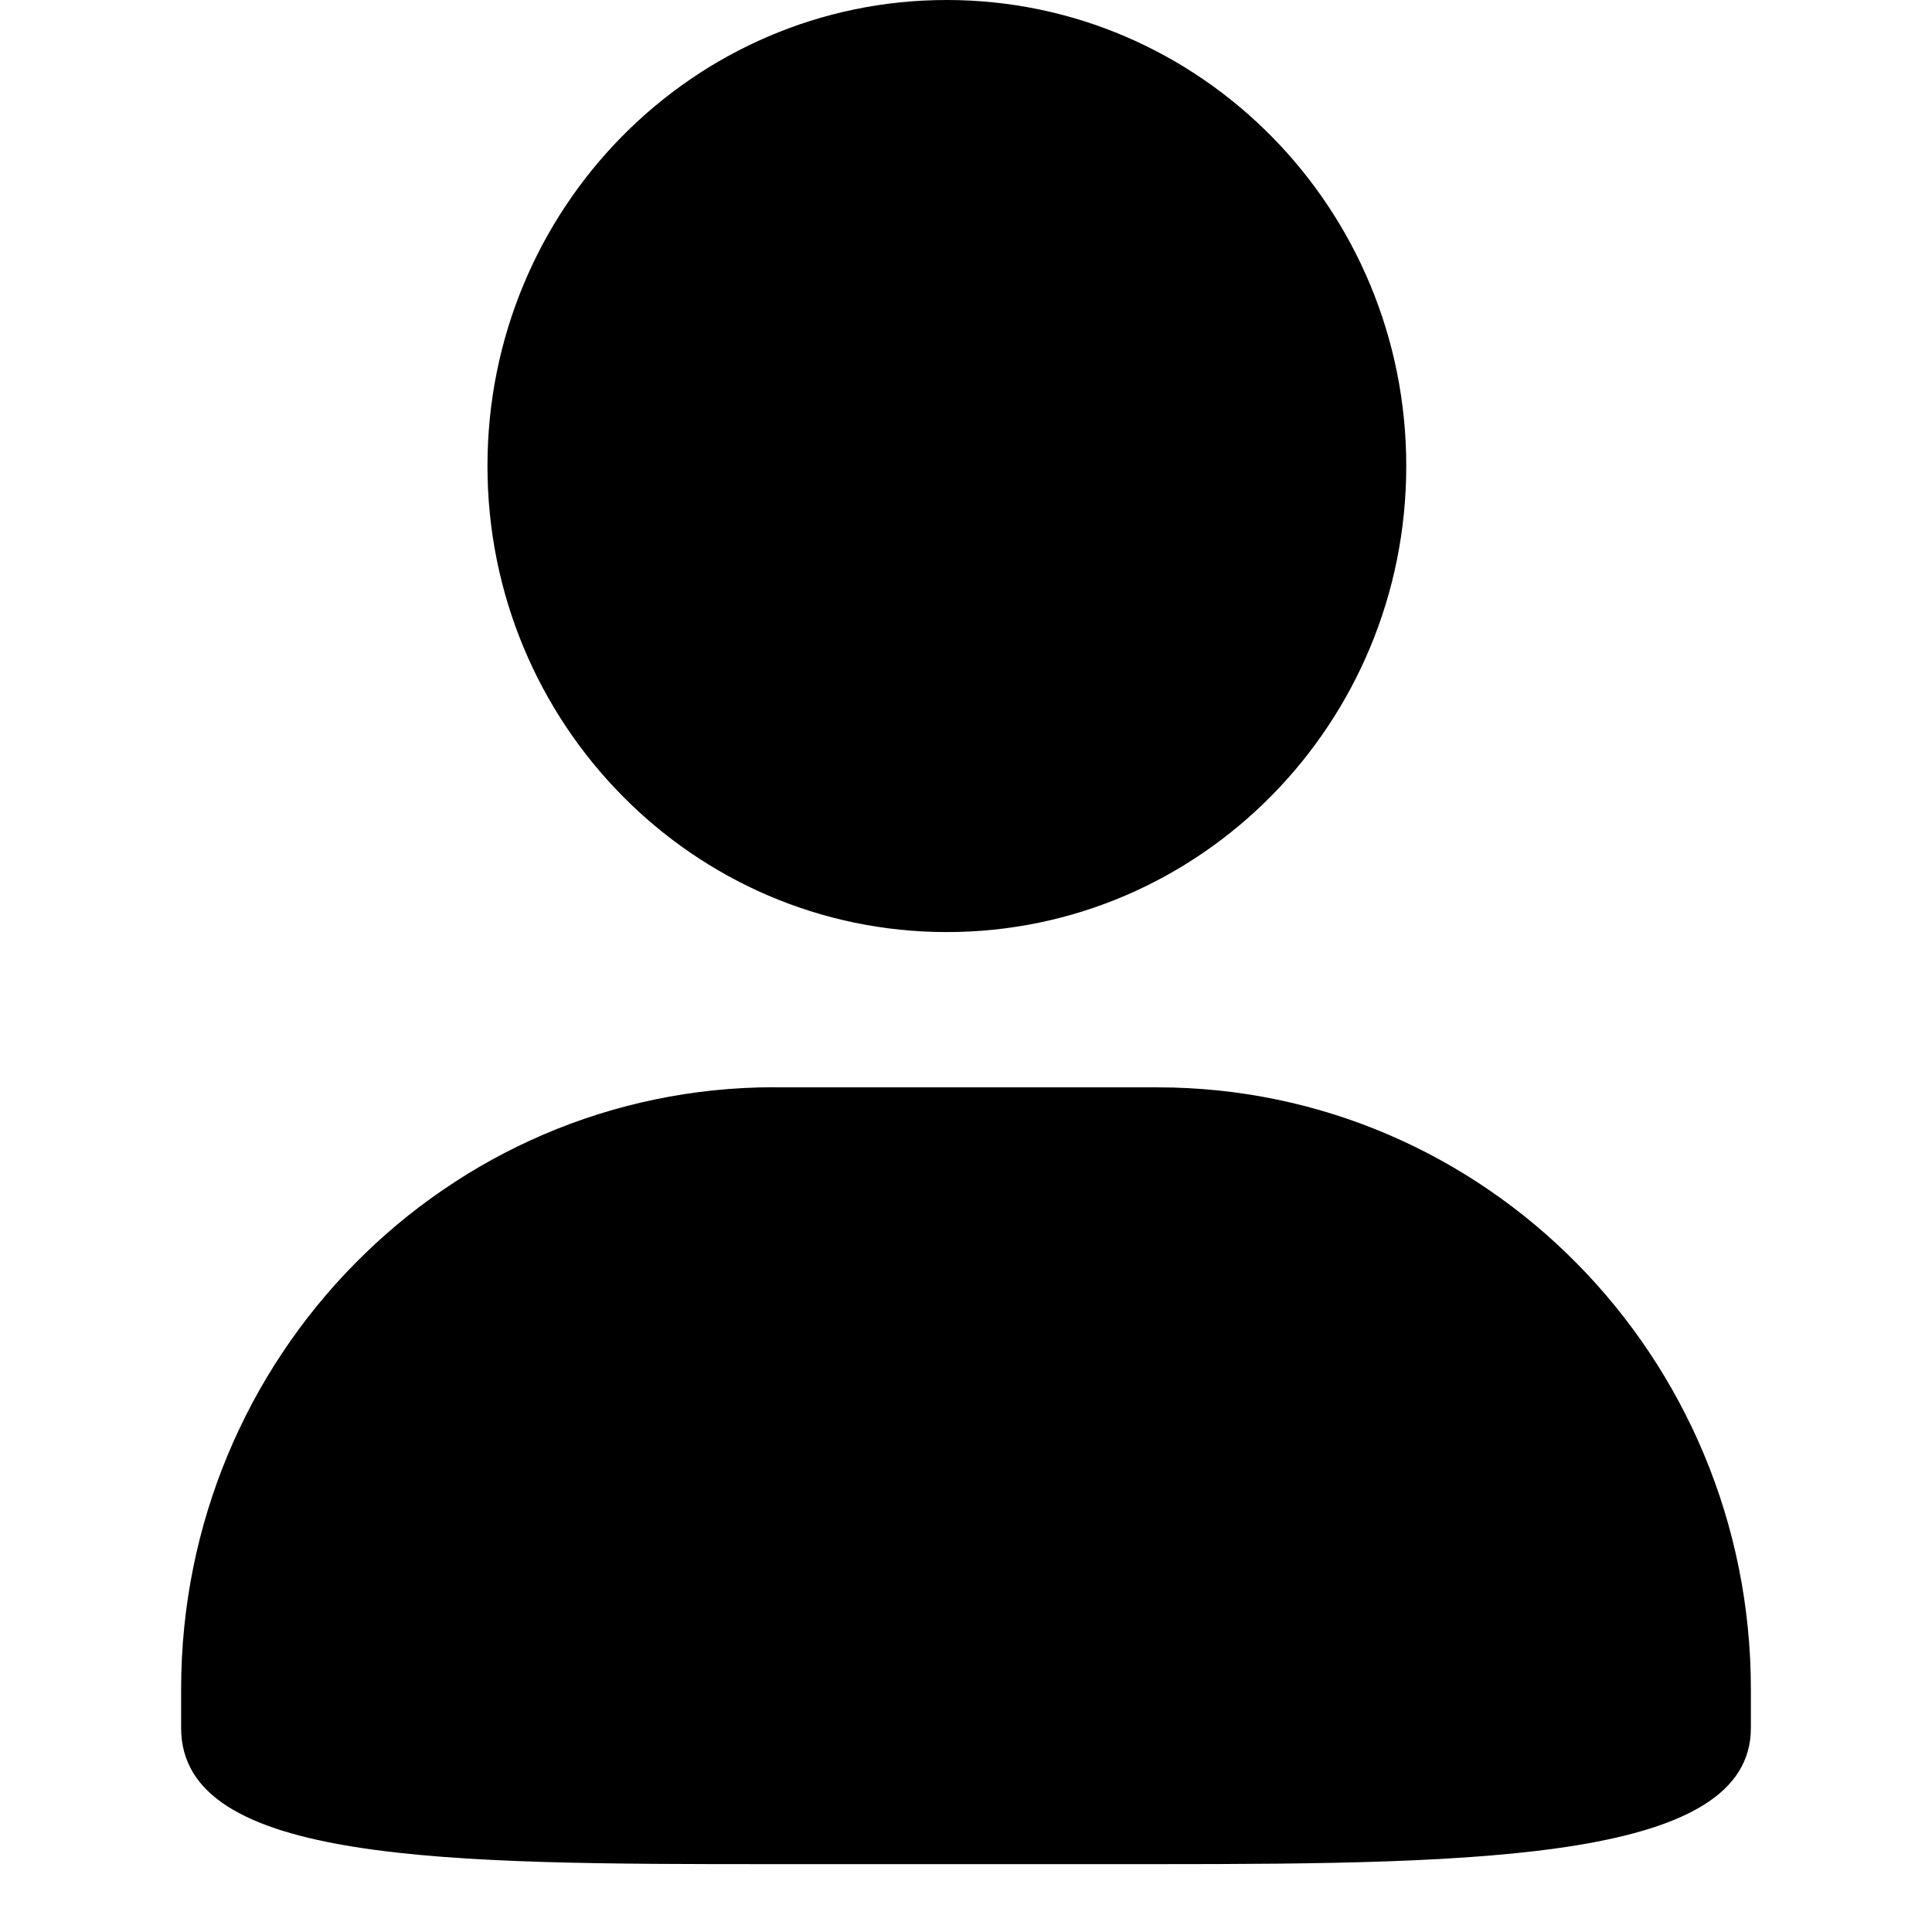 <?xml version="1.0" standalone="no"?><!DOCTYPE svg PUBLIC "-//W3C//DTD SVG 1.1//EN" "http://www.w3.org/Graphics/SVG/1.1/DTD/svg11.dtd"><svg t="1571311754671" class="icon" viewBox="0 0 1024 1024" version="1.1" xmlns="http://www.w3.org/2000/svg" p-id="13656" xmlns:xlink="http://www.w3.org/1999/xlink" width="200" height="200"><defs><style type="text/css"></style></defs><path d="M501.824 0c134.464 0 243.52 110.592 243.52 246.976 0 136.448-109.056 247.04-243.52 247.04S258.368 383.36 258.368 246.976C258.368 110.528 367.36 0 501.76 0z m0 0c134.464 0 243.52 110.592 243.52 246.976 0 136.448-109.056 247.04-243.52 247.04S258.368 383.36 258.368 246.976C258.368 110.528 367.36 0 501.76 0zM410.496 576.32h203.008C787.2 576.32 928 719.168 928 895.36v20.544c0 69.44-140.8 72.128-314.496 72.128H410.496C236.8 988.032 96 987.84 96 915.84v-20.544c0-176.192 140.8-319.04 314.496-319.04z" p-id="13657"></path></svg>